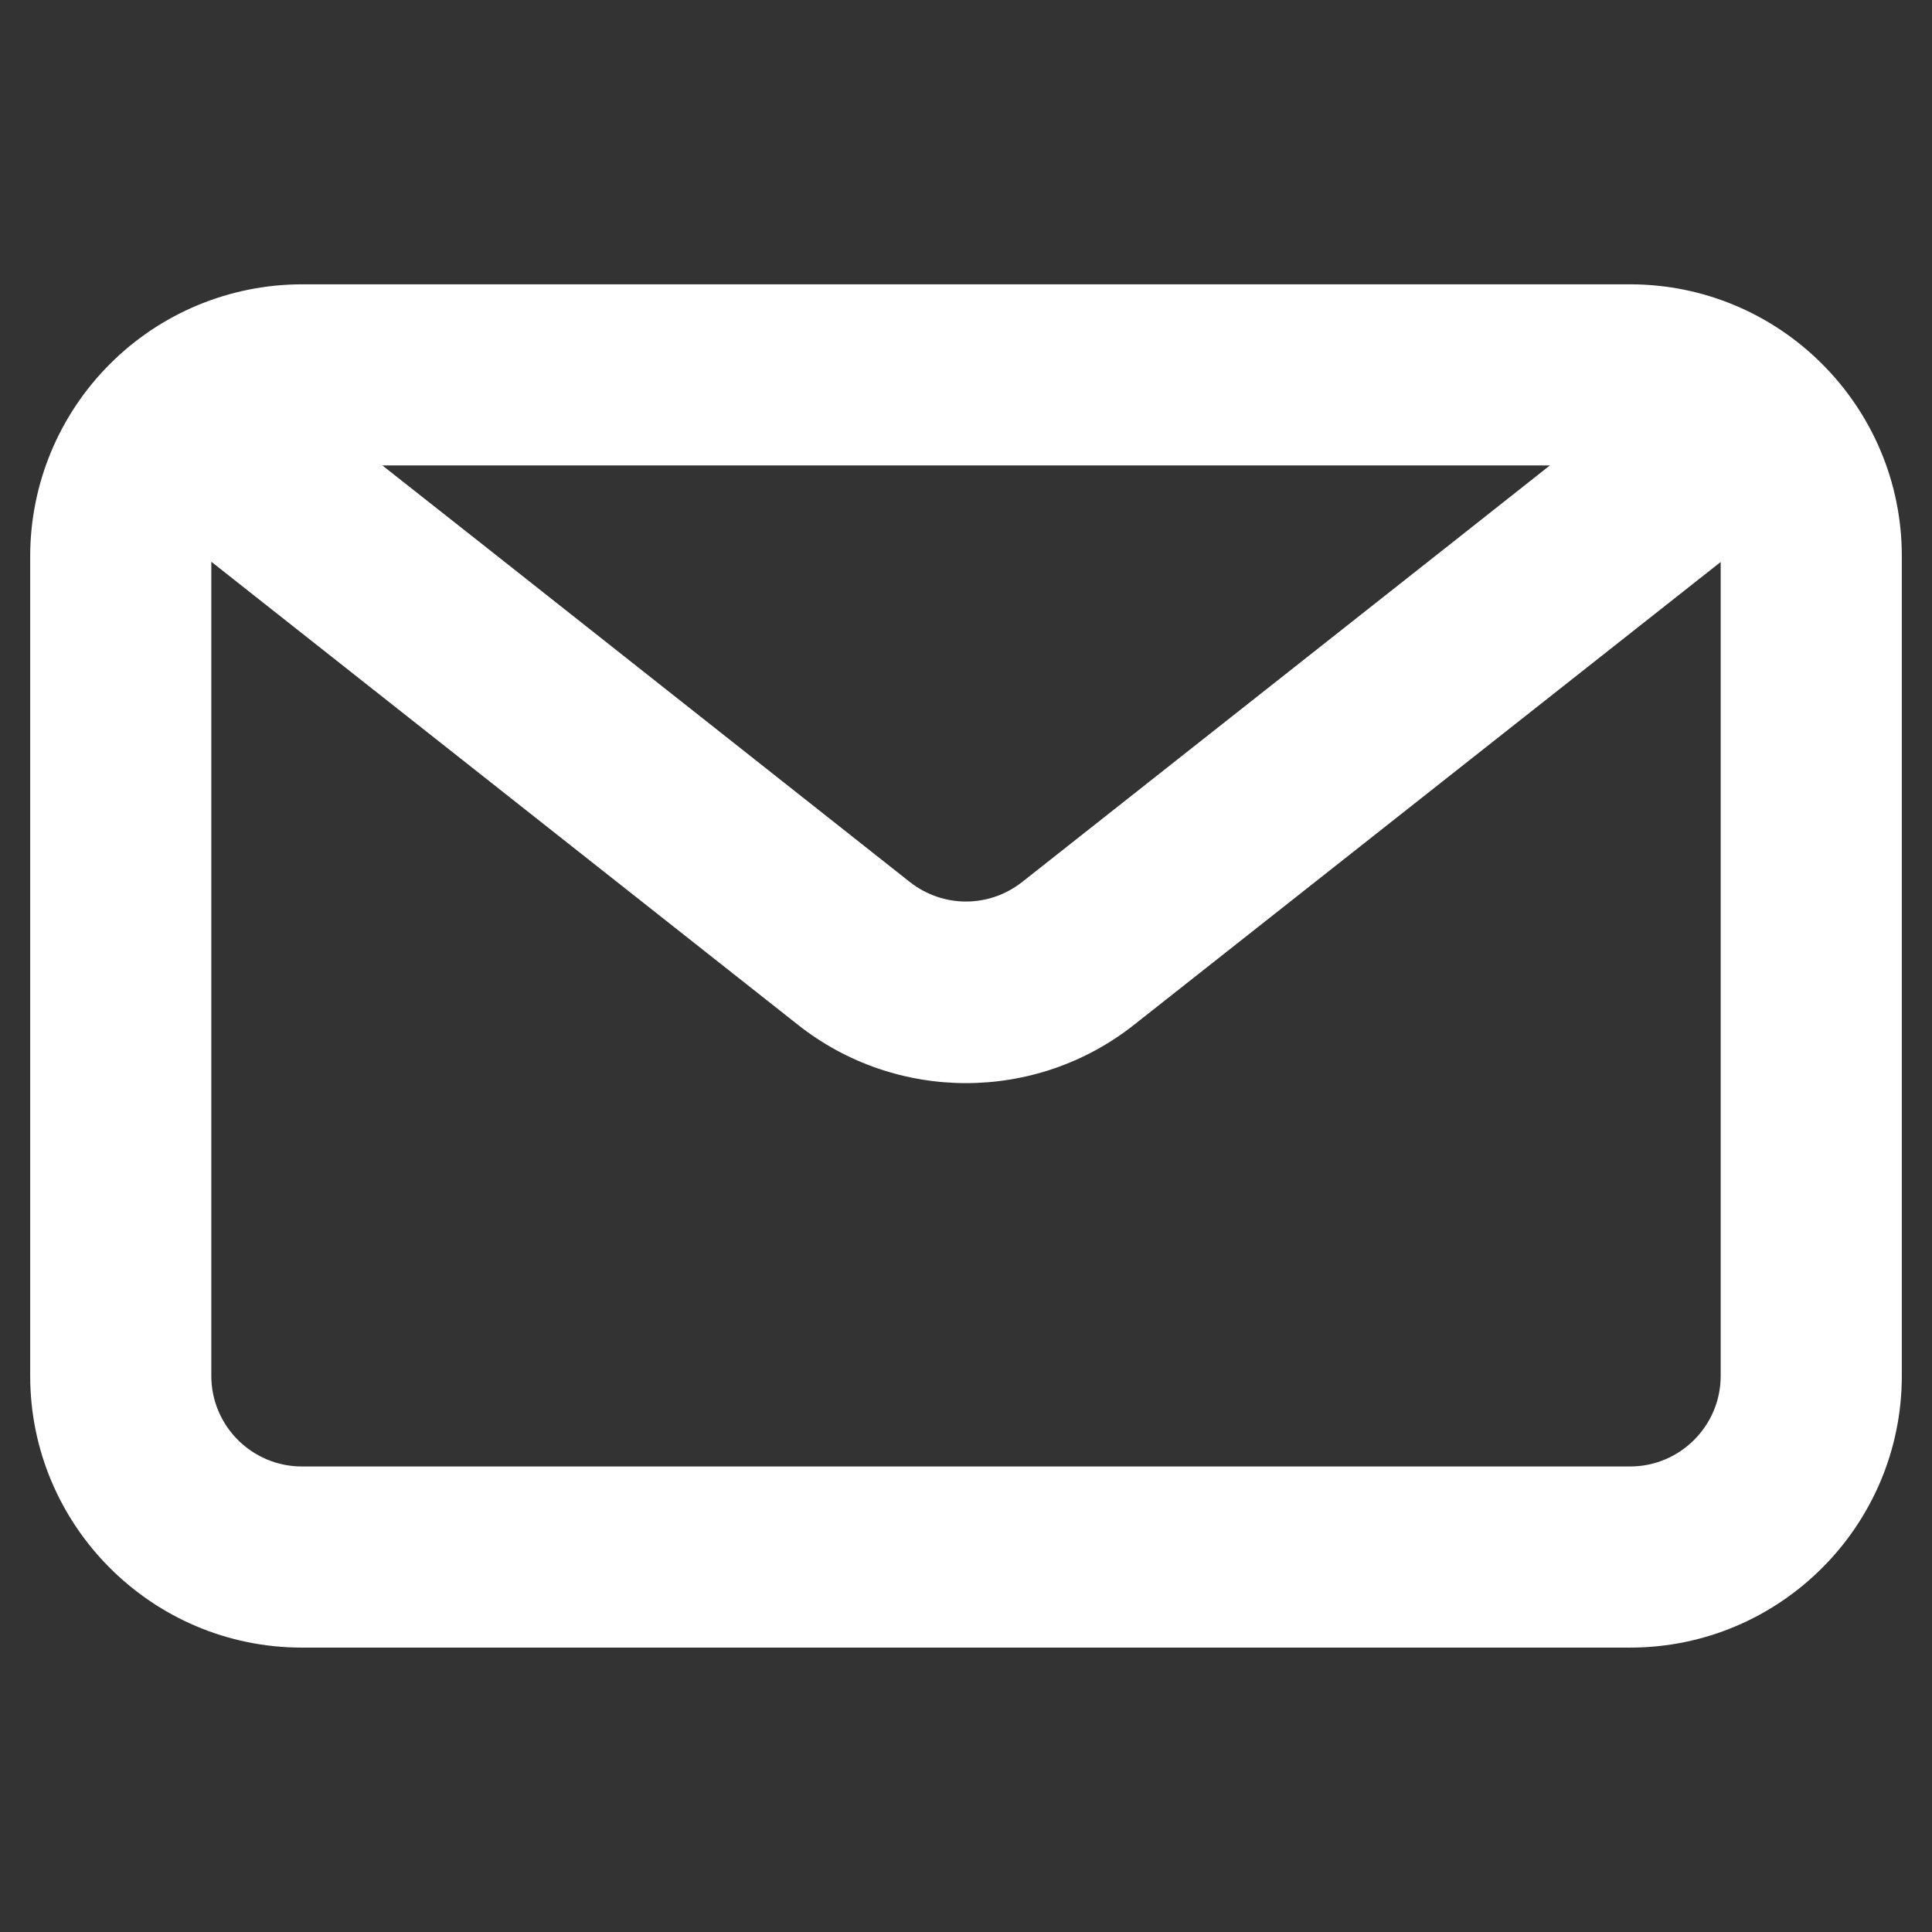 <svg width="24" height="24" viewBox="0 0 24 24" fill="none" xmlns="http://www.w3.org/2000/svg">
<rect x="0" y="0" width="24" height="24" fill="#333333" stroke="none"/>
<path d="M20.25 3.532H3.75C2.855 3.533 1.997 3.889 1.365 4.522C0.732 5.155 0.376 6.012 0.375 6.907V17.092C0.375 18.953 1.889 20.467 3.75 20.467H20.25C22.111 20.467 23.625 18.953 23.625 17.092V6.907C23.625 5.046 22.111 3.532 20.25 3.532ZM19.253 5.782L18.218 6.6L12.697 10.957C12.285 11.28 11.715 11.28 11.303 10.957L5.978 6.75L4.75 5.782H19.253ZM20.25 18.217H3.75C3.13 18.217 2.625 17.712 2.625 17.092V6.978L9.908 12.727C10.523 13.215 11.265 13.455 12 13.455C12.735 13.455 13.477 13.215 14.092 12.727L21.375 6.981V17.092C21.375 17.712 20.87 18.217 20.25 18.217Z" fill="white"/>
</svg>
